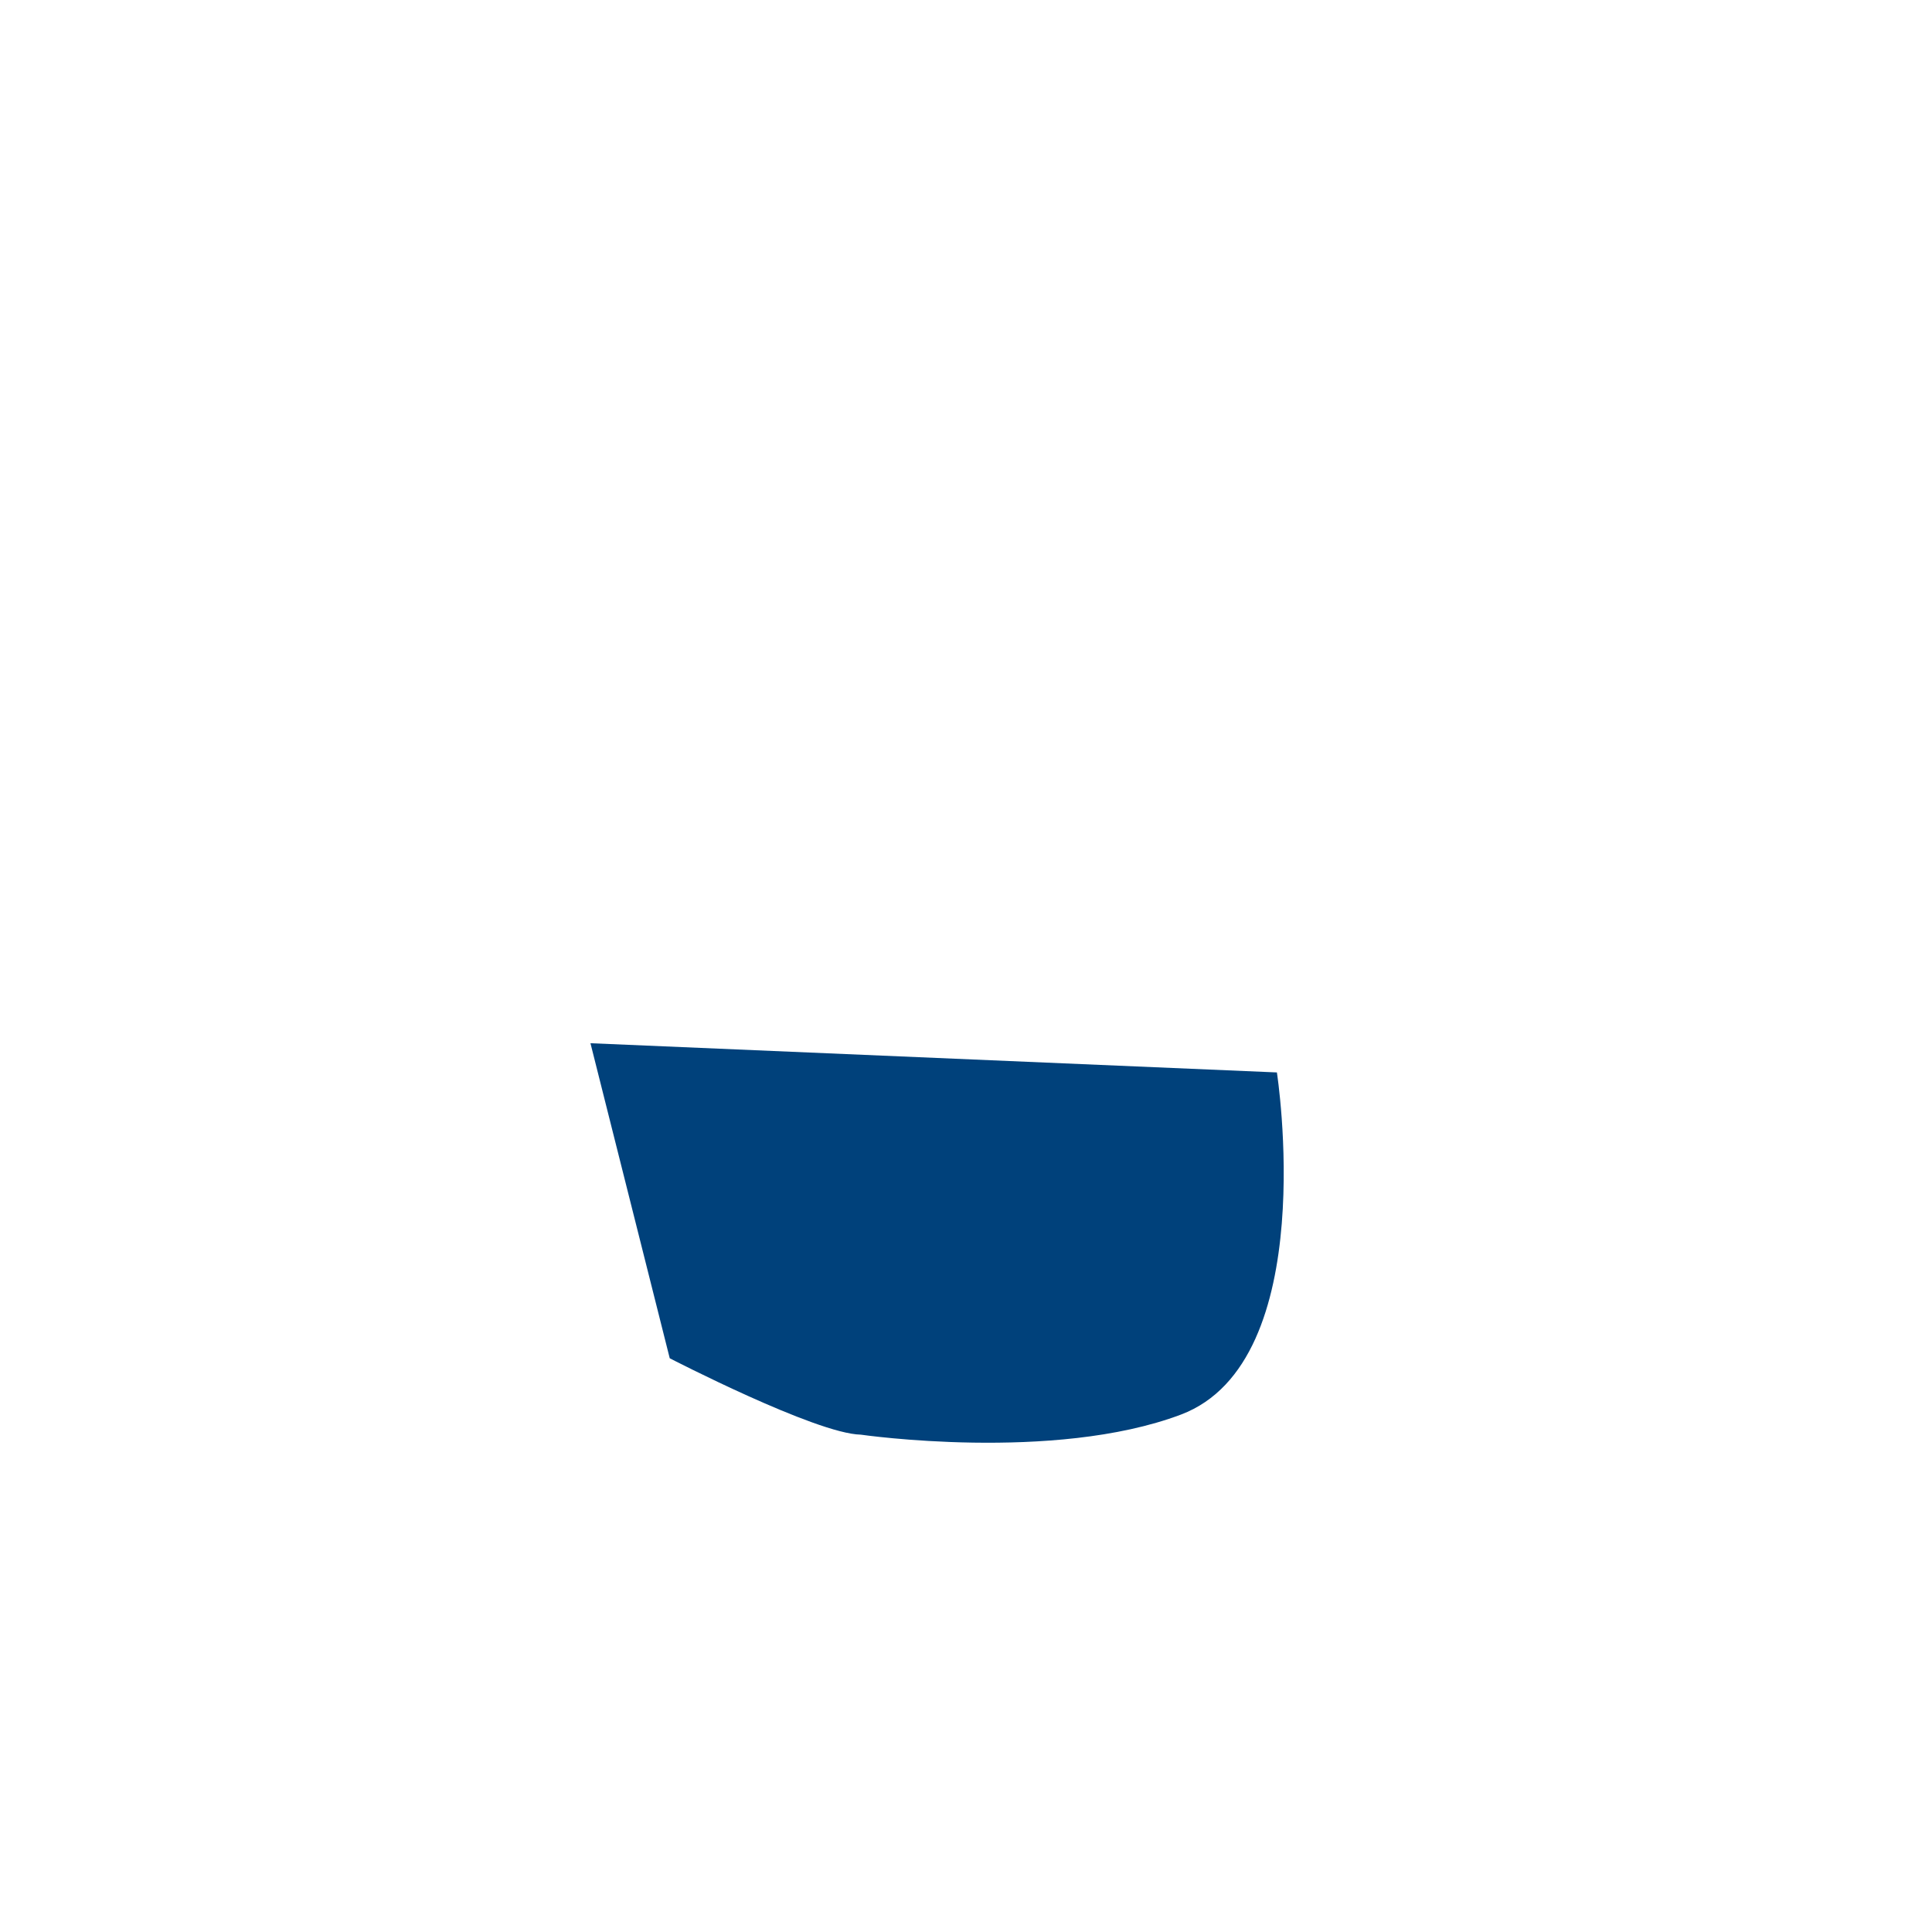 <svg id="Layer_1" data-name="Layer 1" xmlns="http://www.w3.org/2000/svg" viewBox="0 0 1190.55 1190.55"><defs><style>.cls-1{fill:#00417b;}</style></defs><title>12 -blue-behind</title><path class="cls-1" d="M530.43,884.07s118.86,17.22,197.28-12.36c86.87-32.75,59.15-210.85,59.15-210.85l-423-18L412.71,837S502.86,883.57,530.43,884.07Z"/></svg>